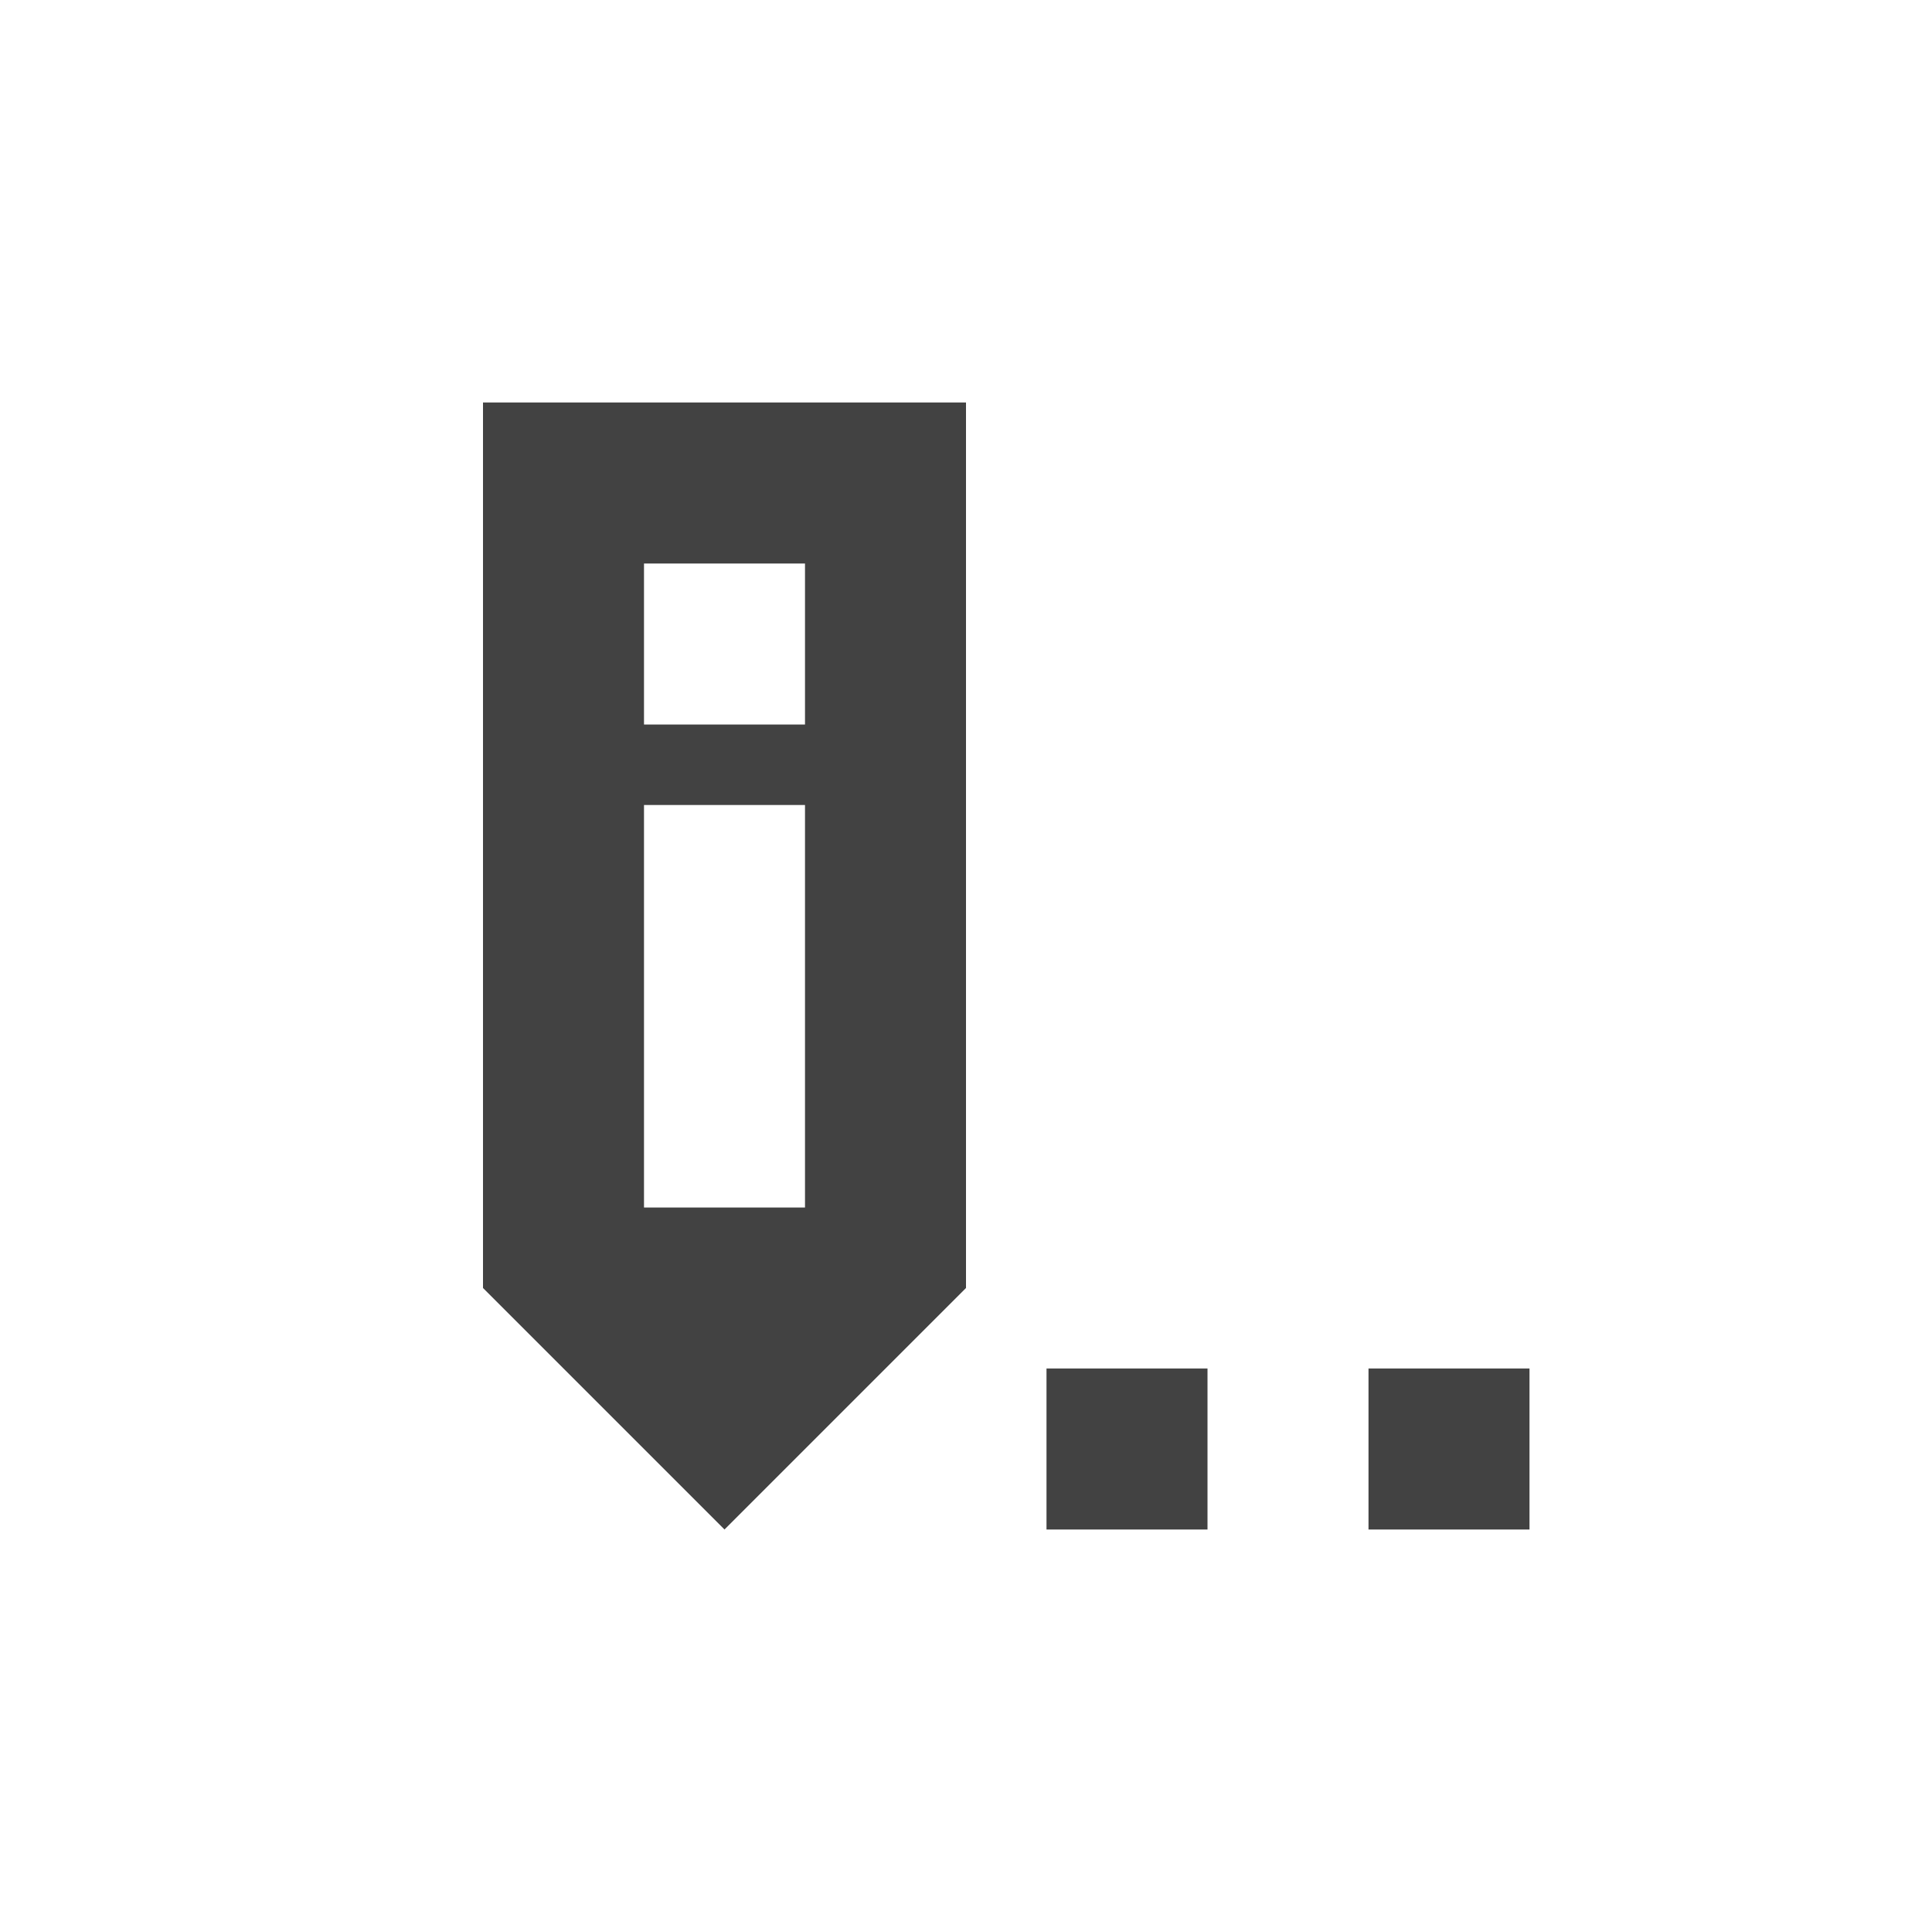<?xml version="1.0" encoding="UTF-8"?>
<svg xmlns="http://www.w3.org/2000/svg" xmlns:xlink="http://www.w3.org/1999/xlink" width="24px" height="24px" viewBox="0 0 24 24" version="1.1">
<g id="surface1">
<defs>
  <style id="current-color-scheme" type="text/css">
   .ColorScheme-Text { color:#424242; } .ColorScheme-Highlight { color:#eeeeee; }
  </style>
 </defs>
<path style="fill:currentColor" class="ColorScheme-Text" d="M 12 5 L 12 16 L 9 19 L 6 16 L 6 5 Z M 19 17 L 19 19 L 17 19 L 17 17 Z M 15 17 L 15 19 L 13 19 L 13 17 Z M 10 7 L 8 7 L 8 9 L 10 9 Z M 10 10 L 8 10 L 8 15 L 10 15 Z M 10 10 "/>
</g>
</svg>
